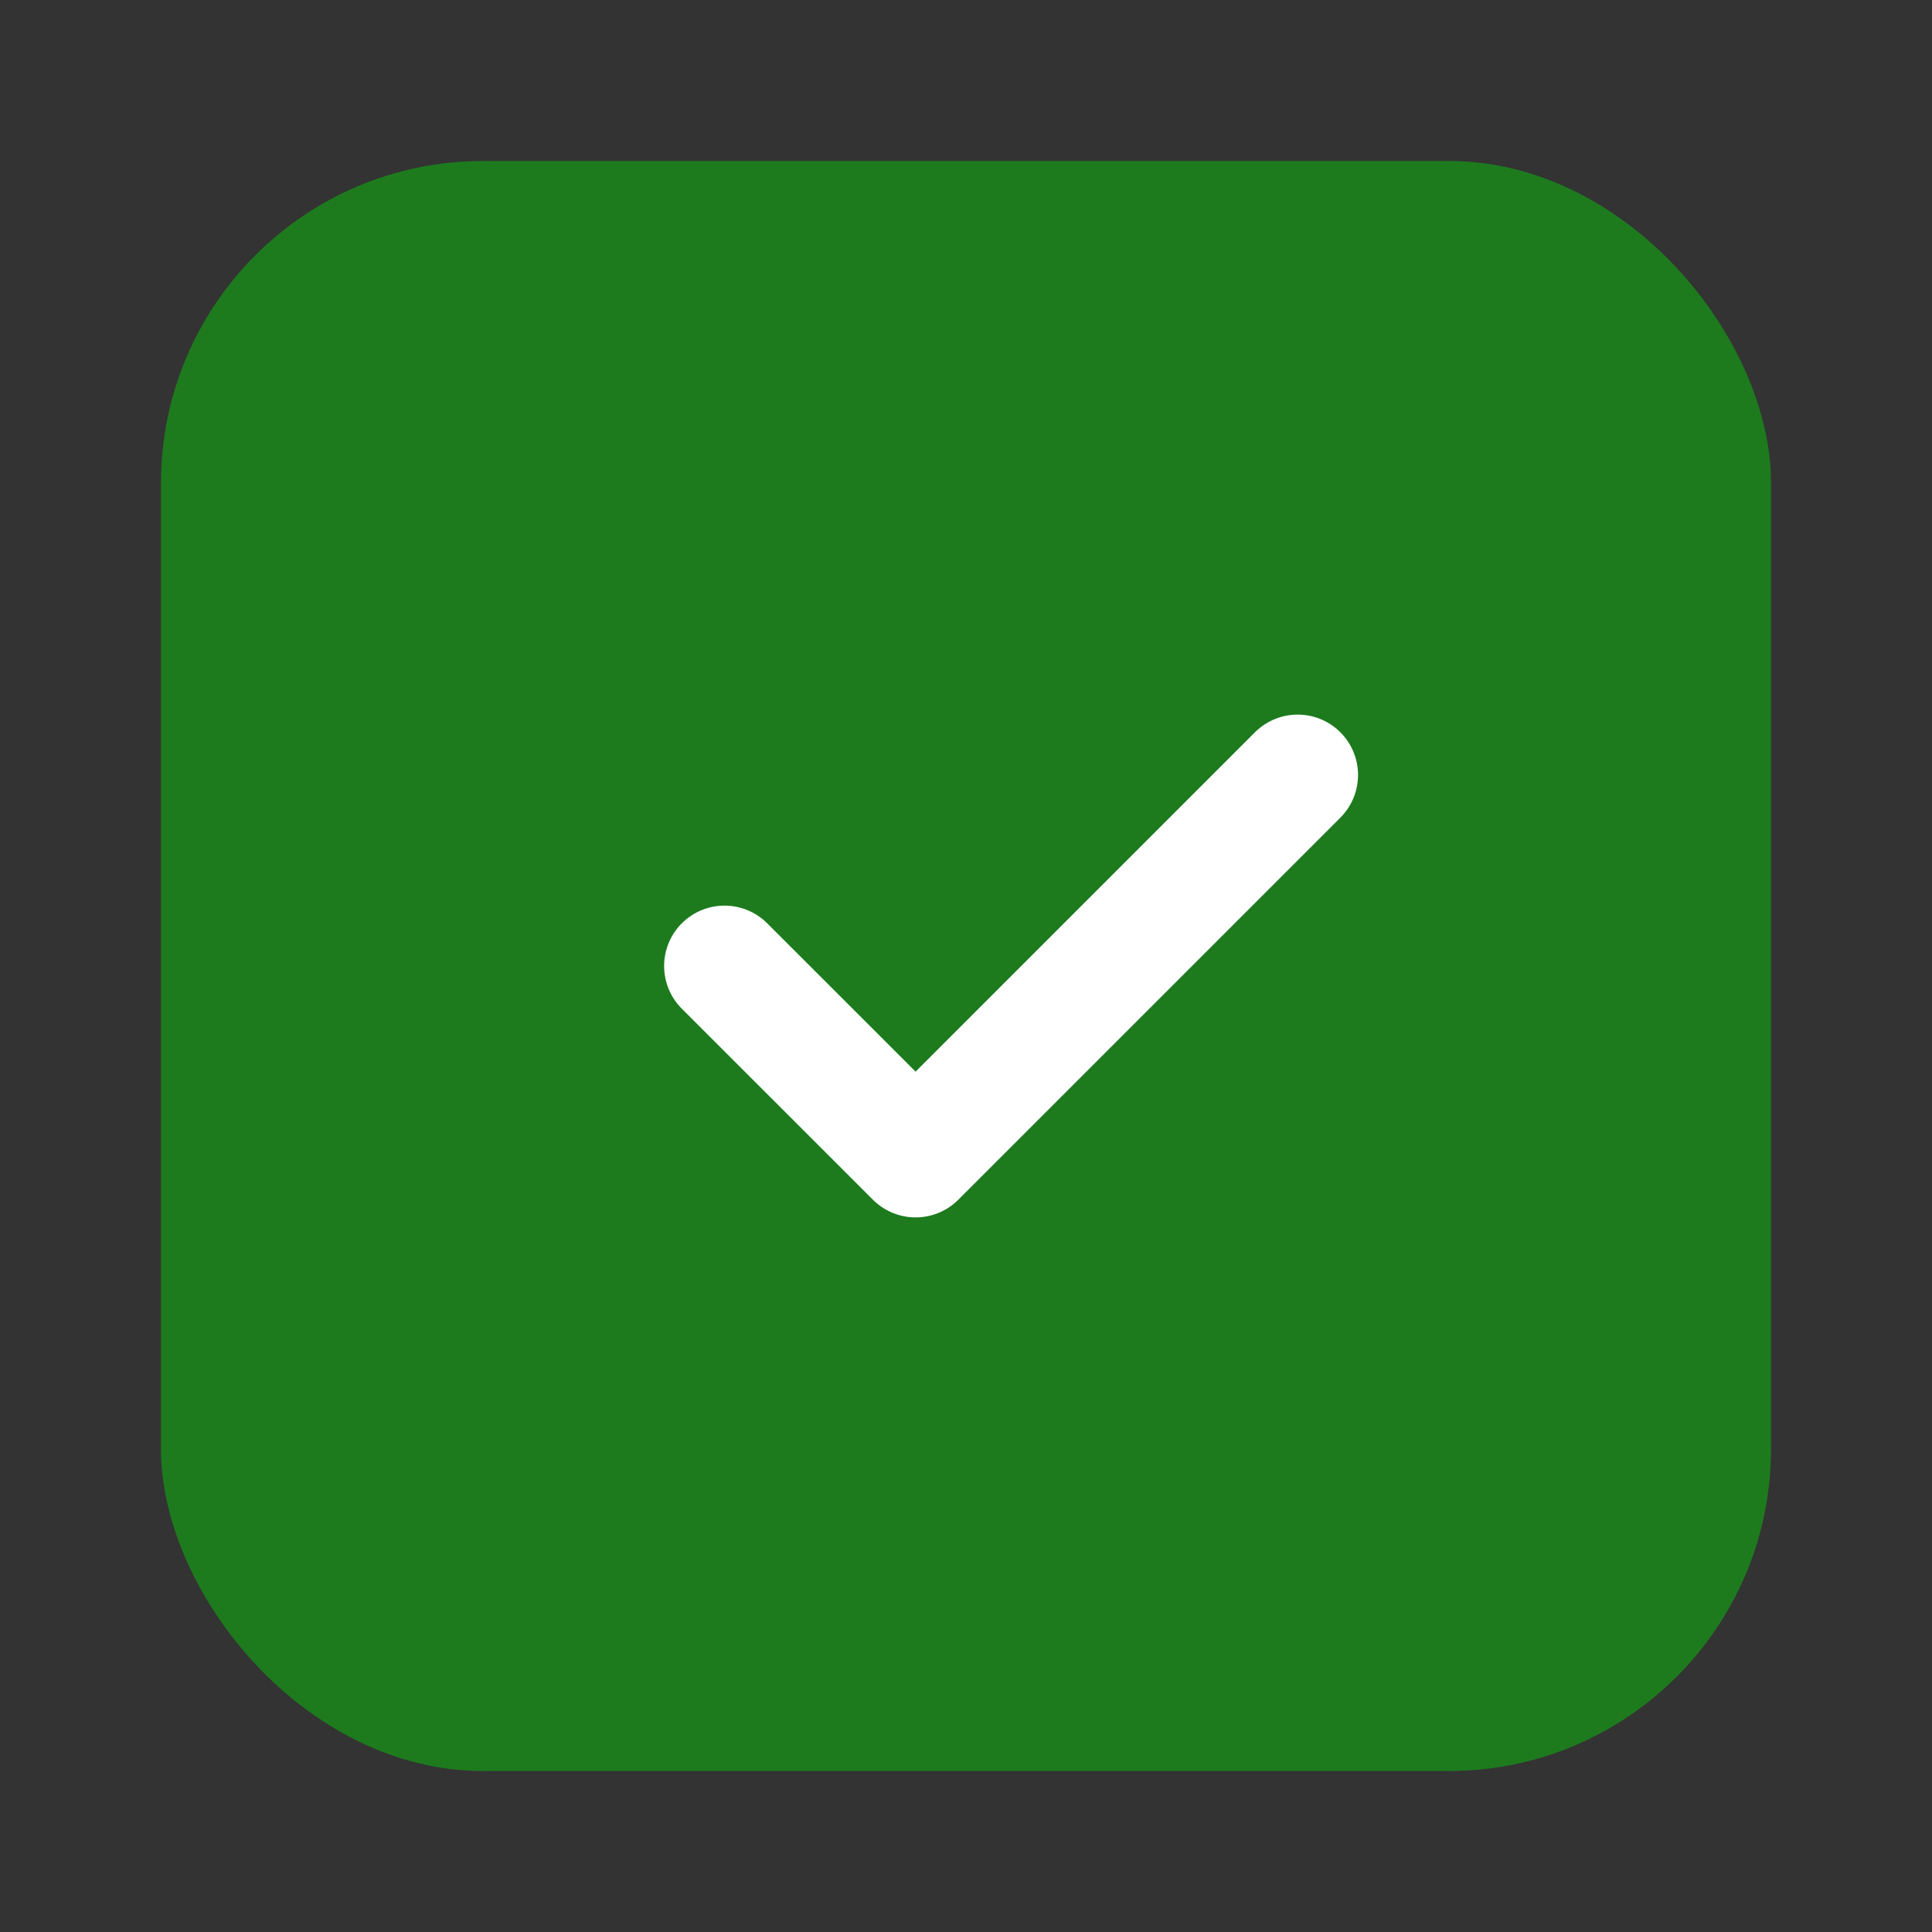 <svg width="24" height="24" viewBox="0 0 24 24" fill="none" xmlns="http://www.w3.org/2000/svg">
<rect x="0" y="0" width="24" height="24" fill="#333333" stroke="none"/>
<rect x="2" y="2" width="20" height="20" rx="4" fill="#1D7B1E"/>
<rect x="2" y="2" width="20" height="20" rx="4" stroke=""/>
<path d="M9 12L11.374 14.373L16.12 9.627" stroke="white" stroke-width="1.5" stroke-linecap="round" stroke-linejoin="round"/>
</svg>
